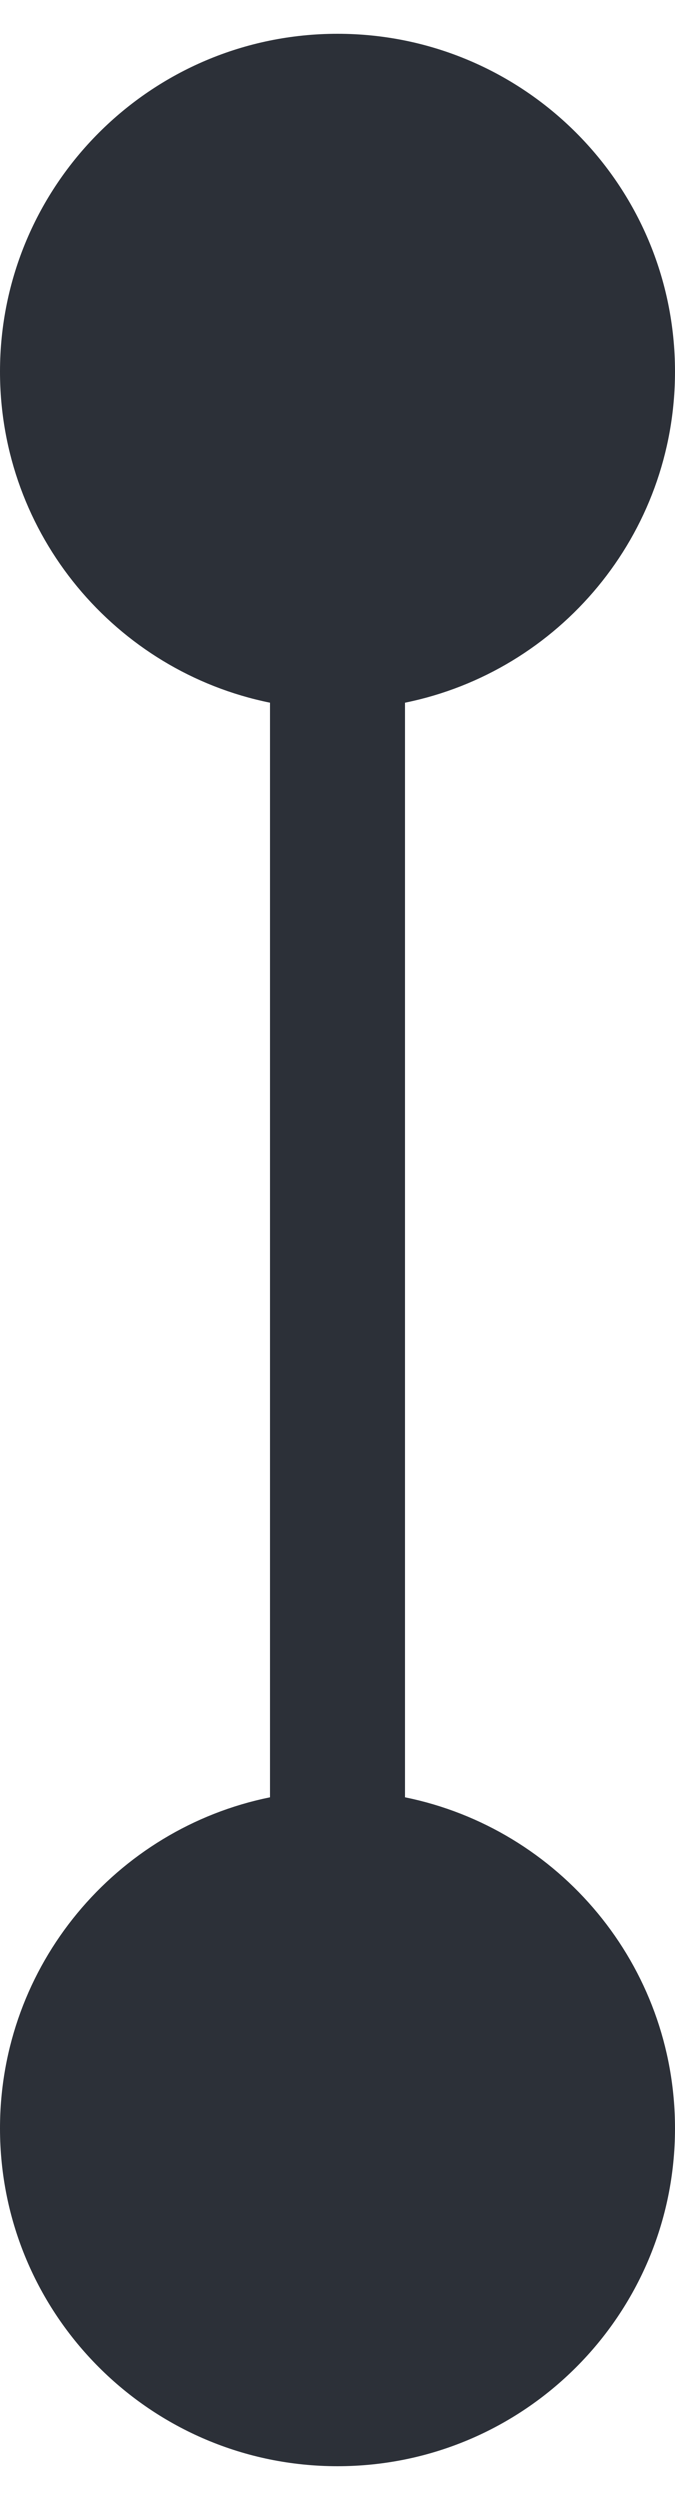 <svg width="10" height="37" viewBox="0 0 10 37" fill="none" xmlns="http://www.w3.org/2000/svg">
<path fill-rule="evenodd" clip-rule="evenodd" d="M6 10.4C8.282 9.937 10 7.919 10 5.5C10 2.739 7.761 0.5 5 0.5C2.239 0.5 0 2.739 0 5.5C0 7.919 1.718 9.937 4 10.4V26.6C1.718 27.063 0 29.081 0 31.5C0 34.261 2.239 36.5 5 36.5C7.761 36.5 10 34.261 10 31.5C10 29.081 8.282 27.063 6 26.6V10.4Z" fill="#2C3038"/>
</svg>
